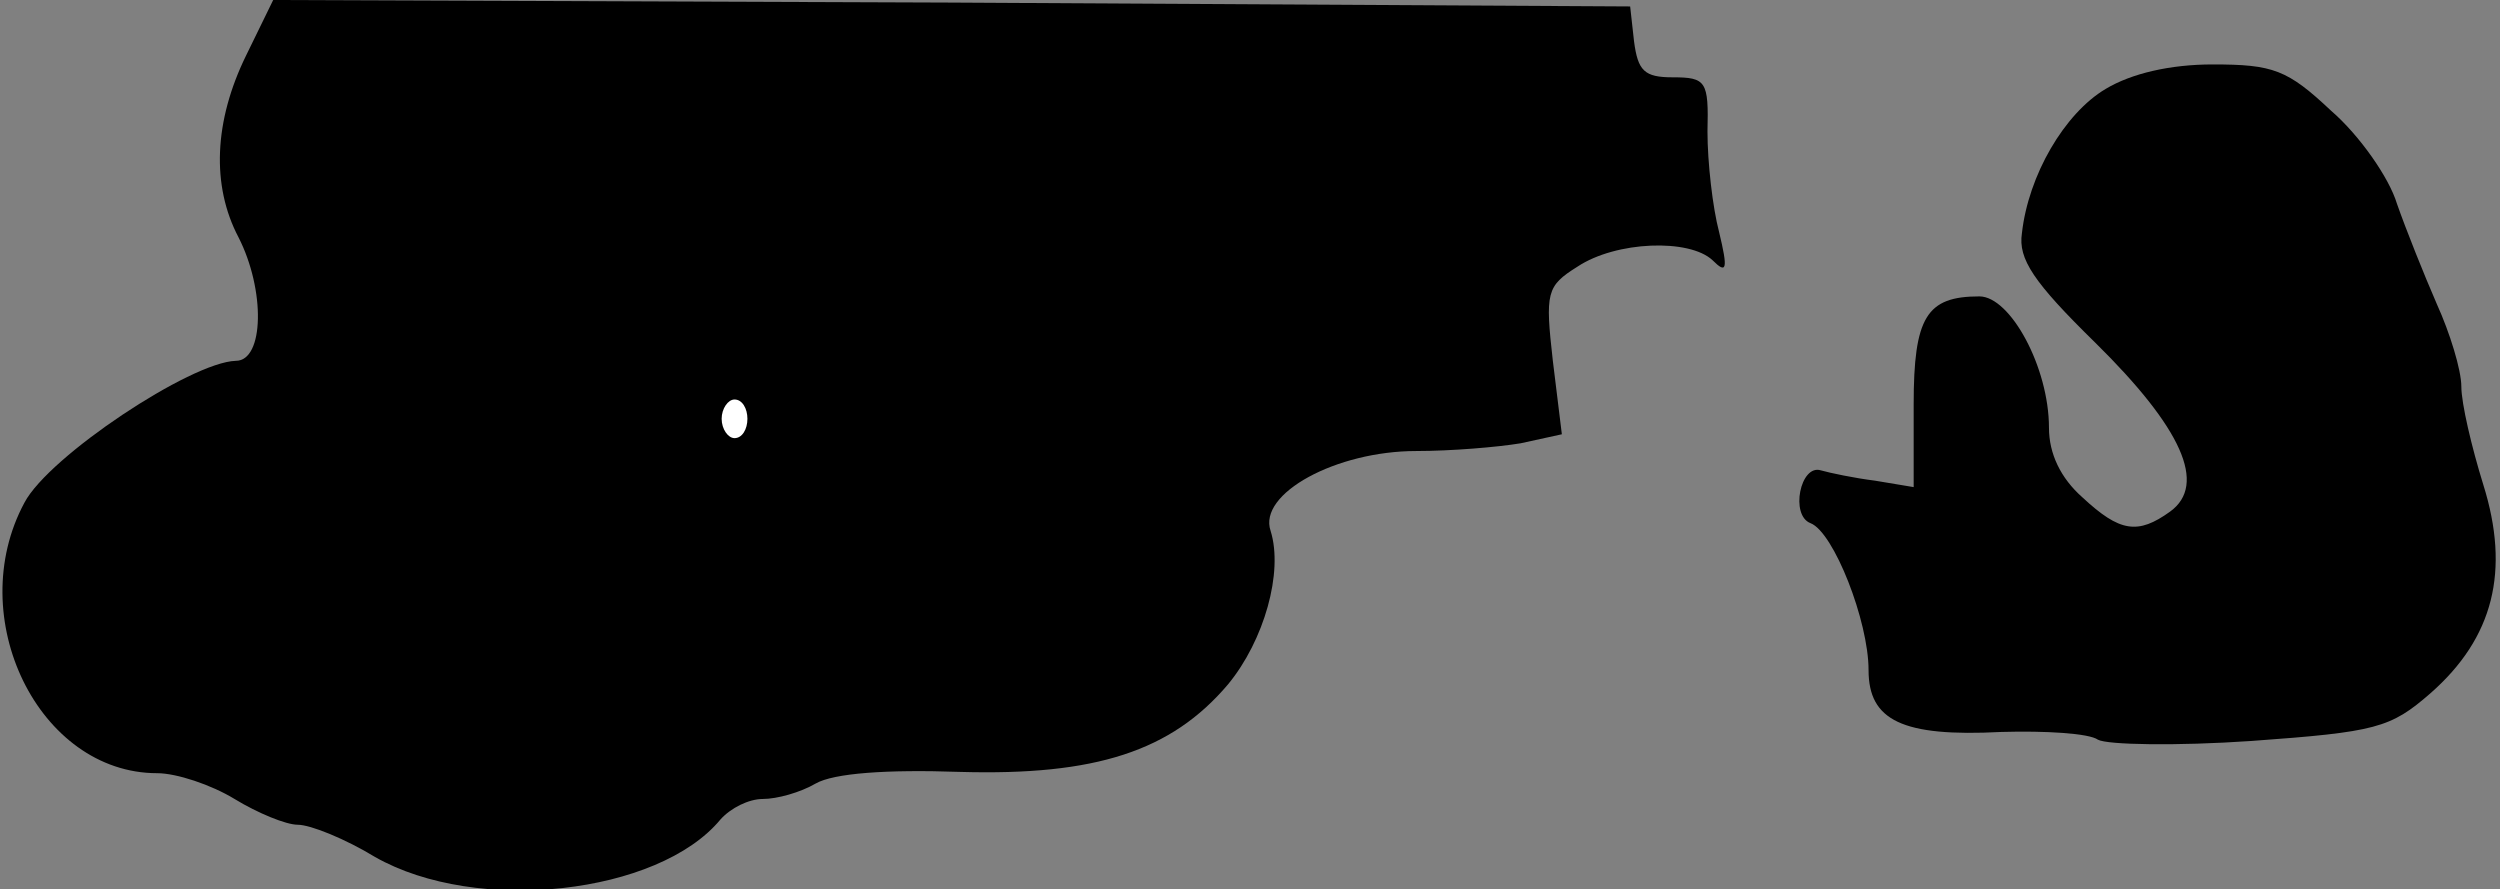 <?xml version="1.0" standalone="no"?>
<!DOCTYPE svg PUBLIC "-//W3C//DTD SVG 20010904//EN"
 "http://www.w3.org/TR/2001/REC-SVG-20010904/DTD/svg10.dtd">
<svg version="1.0" xmlns="http://www.w3.org/2000/svg"
 width="194pt" height="69pt" viewBox="0 0 194 69"
 preserveAspectRatio="xMidYMid meet">
<rect x="0" y="0" width="194" height="69" fill="#808080" stroke="none"/>
<g transform="translate(0,69) scale(0.1,-0.1)"
fill="#000000" stroke="none">
<path fill="#000000" stroke="none" d="M191 647 c-25 -51 -27 -101 -6 -141 21
-41 20 -96 -2 -96 -35 -1 -145 -74 -164 -110 -48 -89 11 -210 103 -210 15 0
42 -9 60 -20 18 -11 40 -20 49 -20 10 0 37 -11 60 -25 79 -45 220 -29 268 29
8 9 22 16 33 16 11 0 29 5 41 12 14 8 55 11 112 9 105 -3 164 16 208 68 28 34
43 87 33 119 -10 29 51 62 113 62 27 0 63 3 81 6 l32 7 -7 57 c-6 53 -5 58 19
73 30 20 87 22 105 5 11 -11 12 -7 5 22 -5 19 -9 54 -9 78 1 39 -1 42 -27 42
-22 0 -27 5 -30 28 l-3 27 -527 3 -526 2 -21 -43z"/>
<path fill="#ffffff" stroke="none" d="M580 365 c0 -8 -4 -15 -10 -15 -5 0
-10 7 -10 15 0 8 5 15 10 15 6 0 10 -7 10 -15z"/>
<path fill="#000000" stroke="none" d="M1634 621 c-32 -19 -60 -67 -65 -112
-3 -20 9 -38 57 -85 67 -66 87 -110 58 -131 -25 -18 -39 -16 -68 11 -17 15
-26 34 -26 54 0 47 -30 102 -54 102 -41 0 -51 -16 -51 -84 l0 -64 -30 5 c-16
2 -35 6 -42 8 -16 5 -24 -35 -8 -41 18 -7 45 -76 45 -114 0 -39 26 -52 103
-48 34 1 68 -1 75 -6 7 -4 61 -5 119 -1 97 7 108 10 139 37 49 43 62 95 41
162 -9 29 -17 63 -17 76 0 13 -9 42 -19 64 -10 23 -24 58 -31 78 -6 20 -29 53
-51 72 -34 32 -45 36 -92 36 -33 0 -63 -7 -83 -19z"/>
</g>
</svg>
